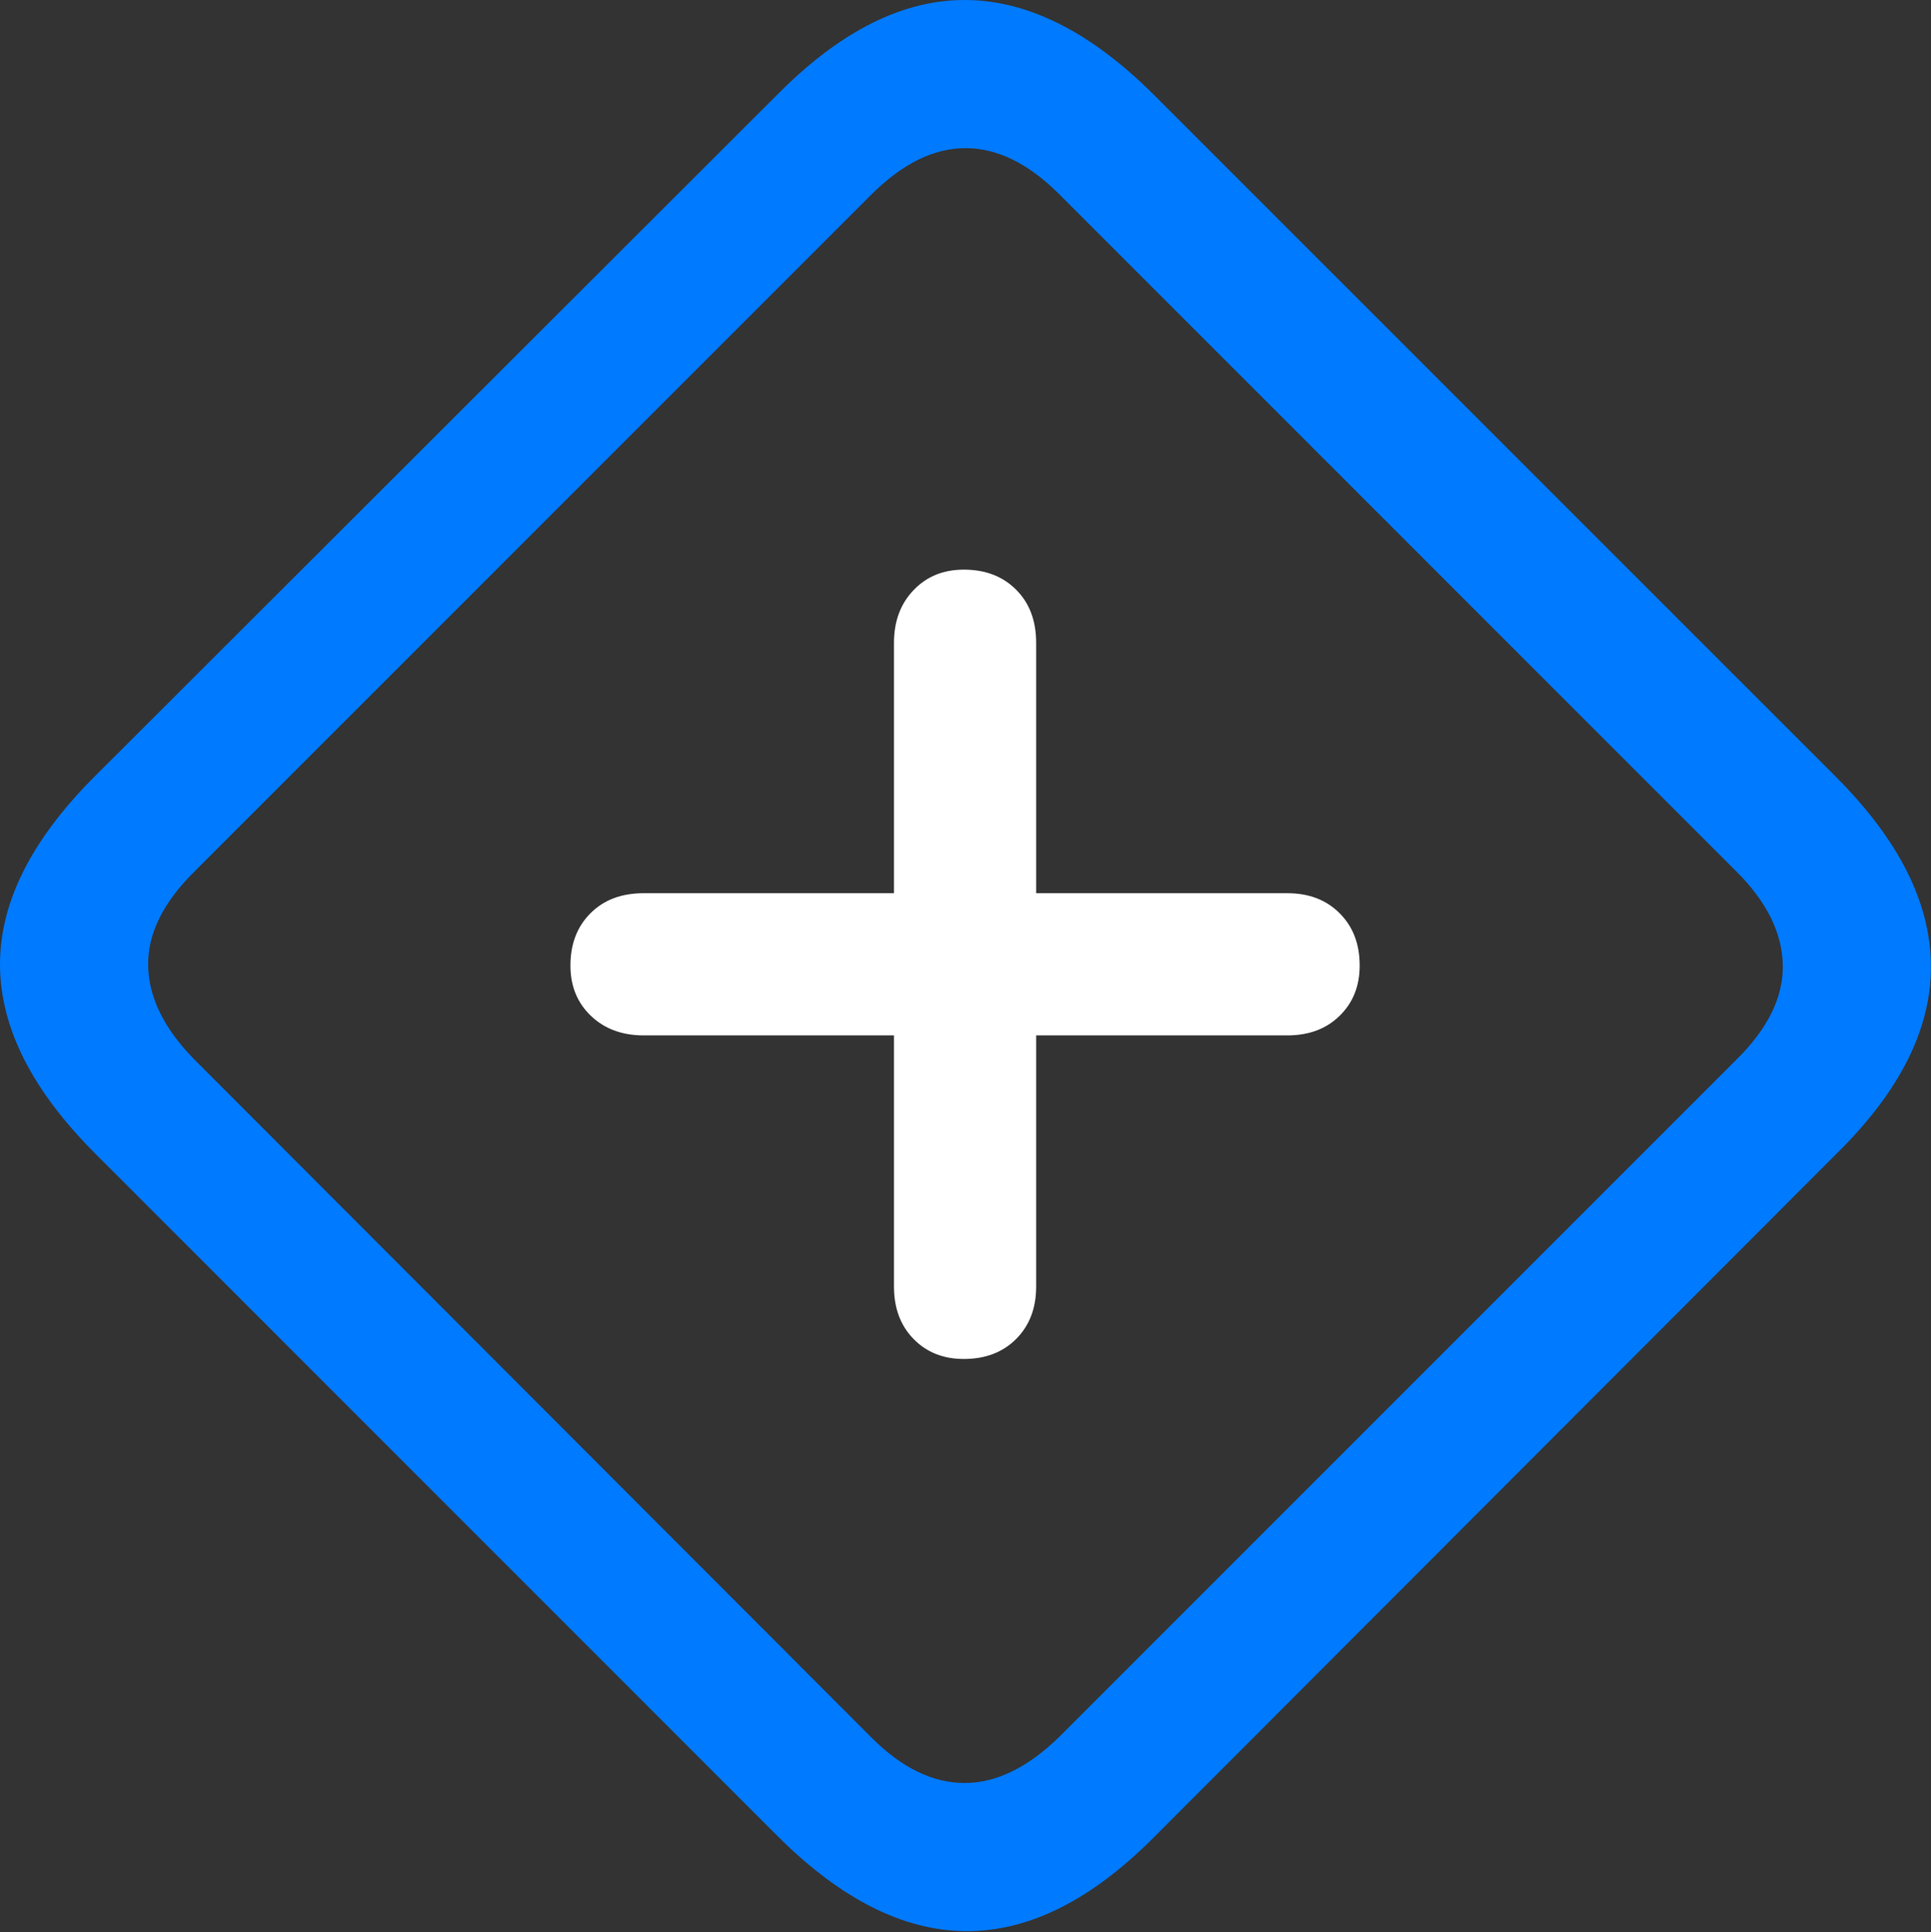 <?xml version="1.0" encoding="UTF-8"?>
<!--Generator: Apple Native CoreSVG 175.5-->
<!DOCTYPE svg
PUBLIC "-//W3C//DTD SVG 1.1//EN"
       "http://www.w3.org/Graphics/SVG/1.1/DTD/svg11.dtd">
<svg version="1.1" xmlns="http://www.w3.org/2000/svg" xmlns:xlink="http://www.w3.org/1999/xlink" width="22.149" height="22.158">
 <rect width="100%" height="100%" fill="#333333" stroke="none"/>
 <g>
  <rect height="22.158" opacity="0" width="22.149" x="0" y="0"/>
  <path d="M1.094 13.232L8.916 21.055Q10 22.139 11.074 22.148Q12.149 22.158 13.223 21.084L21.084 13.213Q22.158 12.149 22.148 11.069Q22.139 9.99 21.055 8.906L13.242 1.094Q12.158 0.01 11.084 8.79786e-05Q10.01-0.01 8.936 1.065L1.065 8.926Q-0.01 10.01 8.79786e-05 11.079Q0.01 12.149 1.094 13.232ZM2.227 12.149Q1.709 11.621 1.699 11.074Q1.69 10.527 2.236 9.99L9.99 2.236Q10.527 1.699 11.074 1.699Q11.621 1.699 12.149 2.227L19.922 10Q20.439 10.518 20.449 11.069Q20.459 11.621 19.912 12.158L12.158 19.912Q11.611 20.449 11.065 20.449Q10.518 20.449 10 19.932Z" fill="#007aff"/>
  <path d="M6.543 11.074Q6.543 11.426 6.777 11.65Q7.012 11.875 7.383 11.875L10.254 11.875L10.254 14.756Q10.254 15.127 10.479 15.357Q10.703 15.586 11.055 15.586Q11.426 15.586 11.655 15.357Q11.885 15.127 11.885 14.756L11.885 11.875L14.766 11.875Q15.137 11.875 15.366 11.65Q15.596 11.426 15.596 11.074Q15.596 10.703 15.366 10.474Q15.137 10.244 14.766 10.244L11.885 10.244L11.885 7.373Q11.885 6.992 11.655 6.763Q11.426 6.533 11.055 6.533Q10.703 6.533 10.479 6.768Q10.254 7.002 10.254 7.373L10.254 10.244L7.383 10.244Q7.002 10.244 6.773 10.474Q6.543 10.703 6.543 11.074Z" fill="#ffffff"/>
 </g>
</svg>
